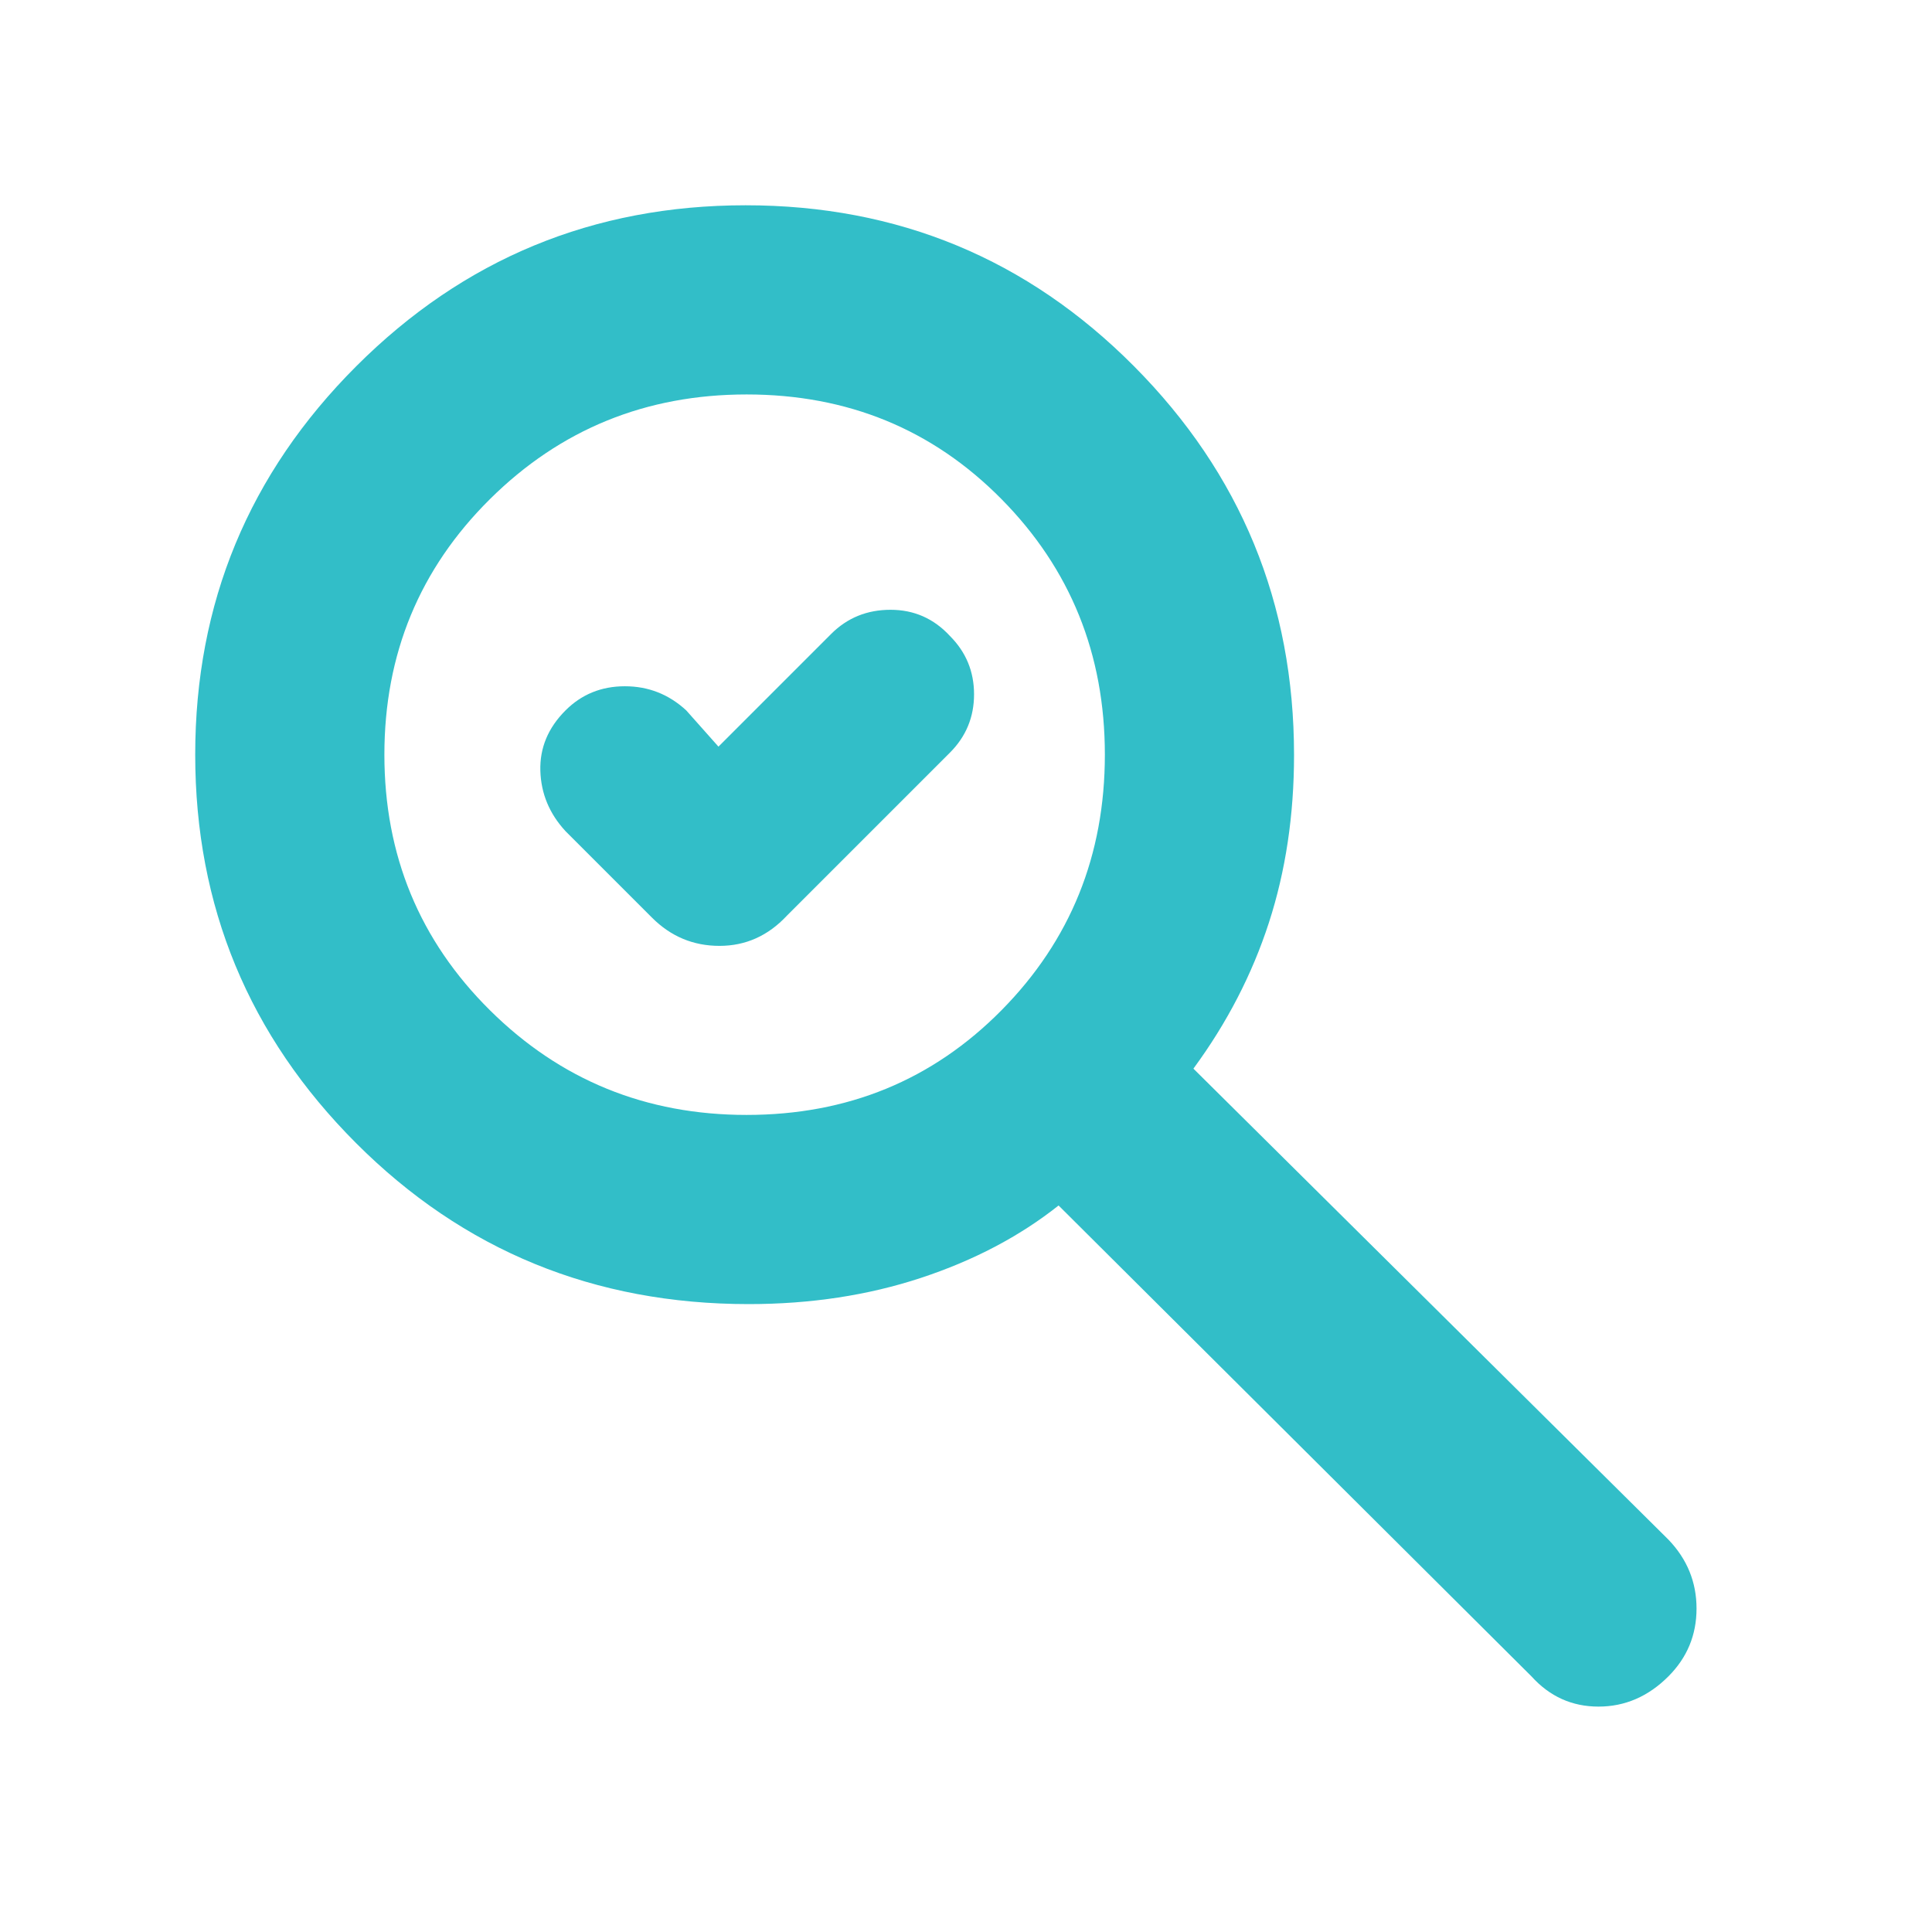 <svg xmlns="http://www.w3.org/2000/svg" height="48" viewBox="0 -960 960 960" width="48"><path fill="rgb(50, 190, 200)" d="m357-589 56-56q12-12 29.5-12t29.5 13q12 12 12 29t-12 29l-81 81q-14 15-33.5 15T324-504l-43-43q-12-13-12.5-30t12.5-30q12-12 29.5-12t30.5 12l16 18Zm15 277q-115.16 0-195.08-80Q97-472 97-585t80-193q80-80 193.5-80t193 80Q643-698 643-584.85q0 44.85-12.5 83.35Q618-463 593-429l236 234q14 14.56 14 34.28T829-127q-15 15-34.72 15T761-127L526-361q-29 23-68.46 36-39.46 13-85.54 13Zm-1-94q75.25 0 126.63-52Q549-510 549-585t-51.37-127Q446.25-764 371-764q-75.08 0-127.54 52Q191-660 191-585t52.46 127q52.46 52 127.54 52Z"/></svg>
